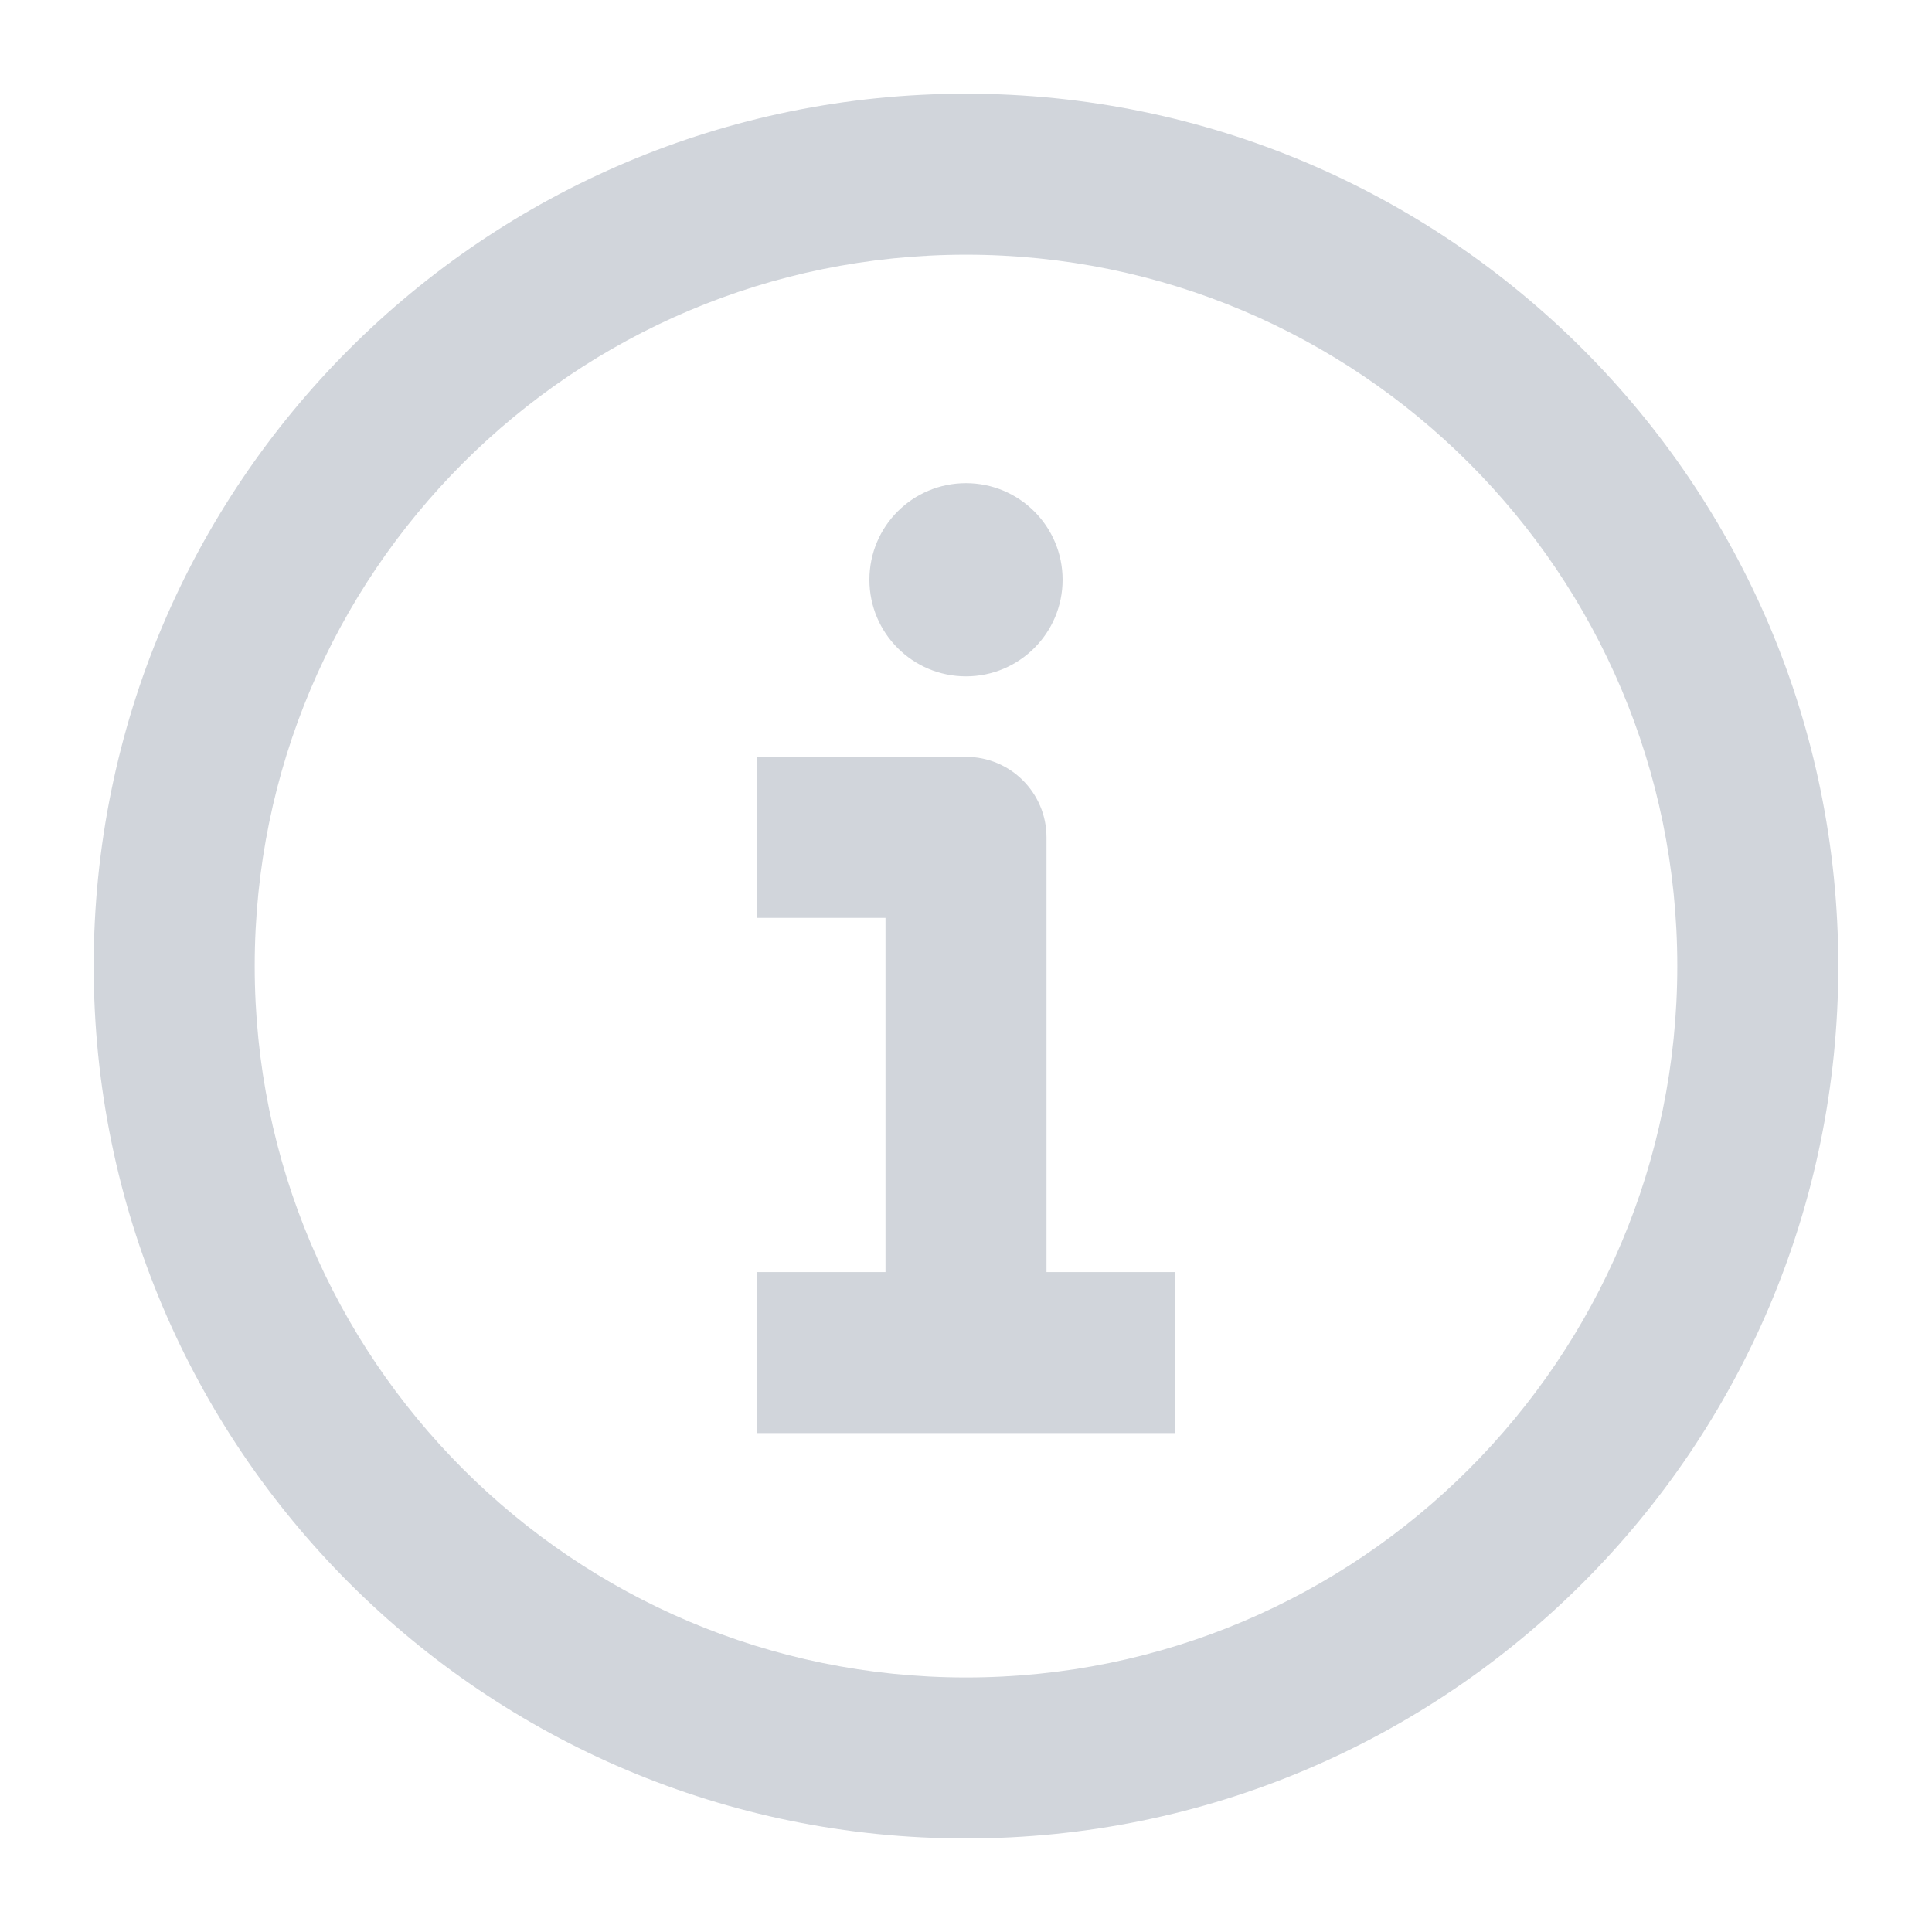 <svg width="12" height="12" viewBox="0 0 12 12" fill="none" xmlns="http://www.w3.org/2000/svg">
<g id="Info Circled">
<path id="Shape" fill-rule="evenodd" clip-rule="evenodd" d="M6 0.582C3.007 0.582 0.582 3.008 0.582 6C0.582 8.993 3.007 11.419 6 11.419C8.992 11.419 11.418 8.993 11.418 6C11.418 3.008 8.992 0.582 6 0.582ZM1.582 6C1.582 3.56 3.56 1.582 6 1.582C8.44 1.582 10.418 3.56 10.418 6C10.418 8.44 8.44 10.419 6 10.419C3.56 10.419 1.582 8.44 1.582 6ZM6.6 3.601C6.6 3.932 6.331 4.201 6 4.201C5.668 4.201 5.4 3.932 5.4 3.601C5.4 3.269 5.668 3.001 6 3.001C6.331 3.001 6.6 3.269 6.6 3.601ZM4.7 4.701H5.2H6C6.276 4.701 6.5 4.924 6.5 5.201V7.901H6.8H7.3V8.901H6.8H6H5.2H4.7V7.901H5.2H5.5V5.701H5.2H4.7V4.701Z" fill="#D1D5DB"/>
</g>
</svg>
